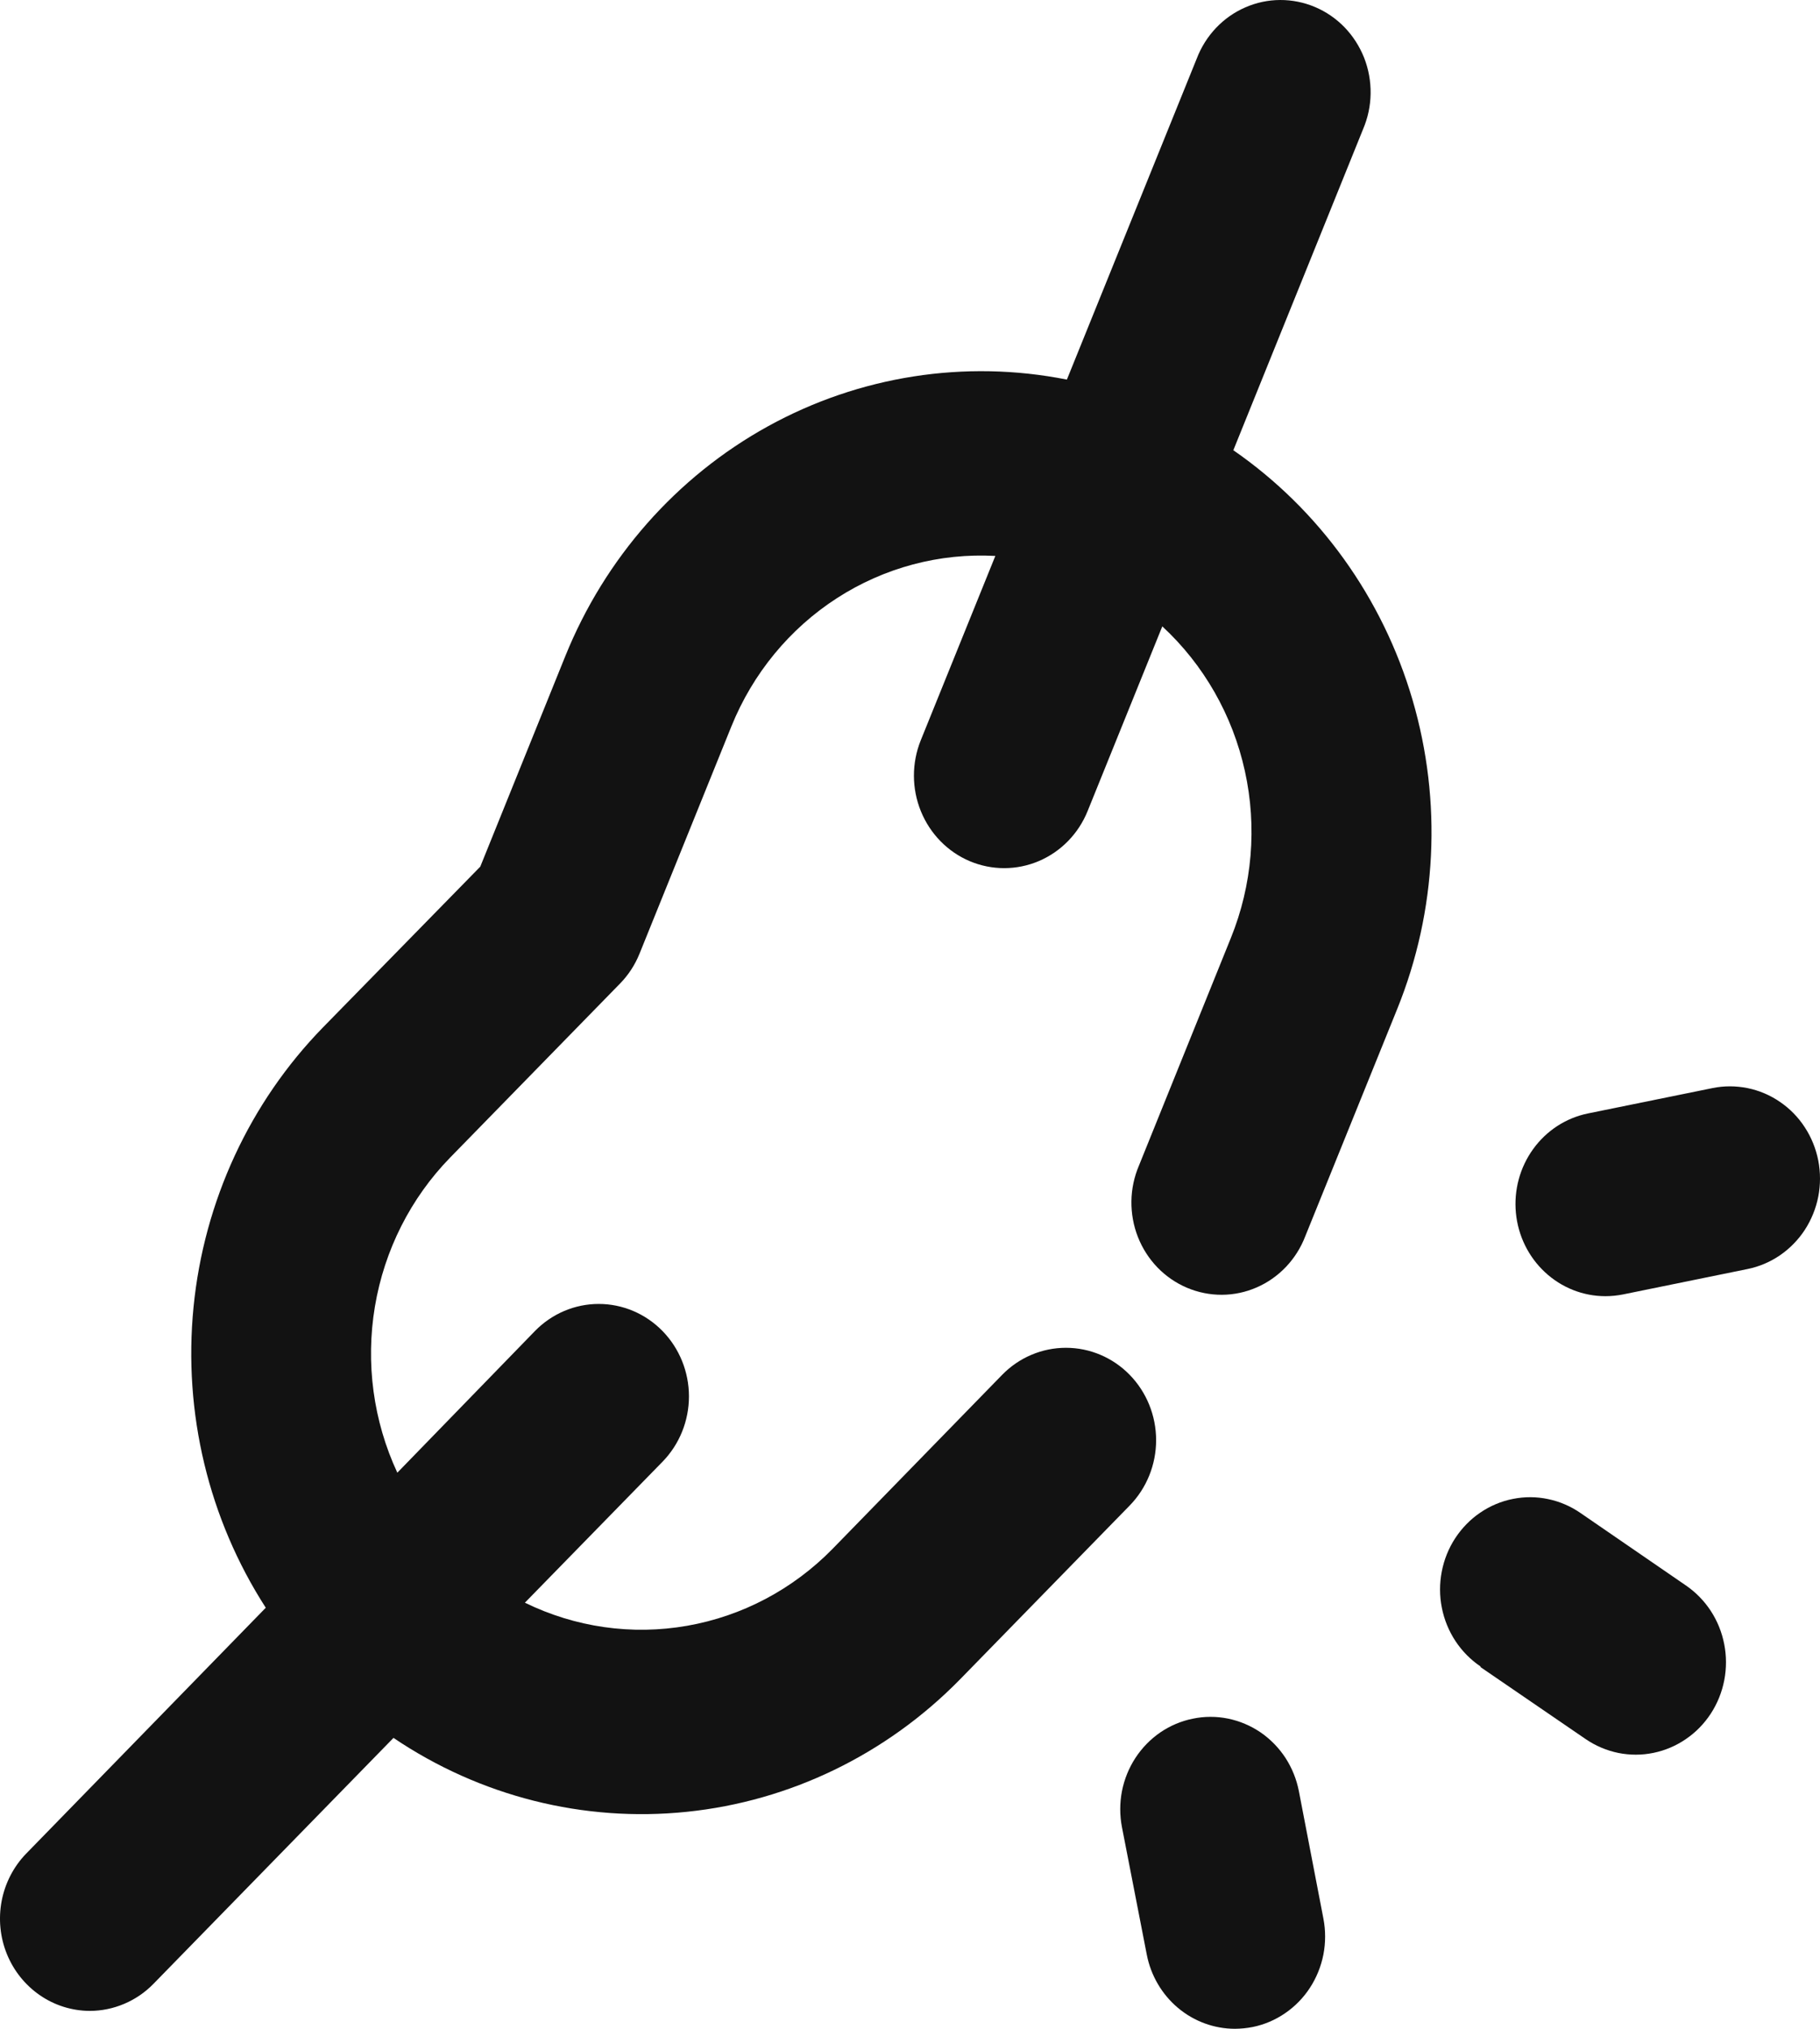 <svg width="35" height="39" viewBox="0 0 35 39" fill="none" xmlns="http://www.w3.org/2000/svg">
<path d="M22.937 33.039C22.714 33.084 22.502 33.174 22.313 33.303C22.124 33.433 21.962 33.599 21.835 33.793C21.709 33.986 21.621 34.203 21.576 34.432C21.532 34.66 21.532 34.895 21.576 35.124L22.053 37.572C22.131 37.975 22.343 38.337 22.652 38.597C22.961 38.857 23.349 39 23.75 39C23.863 38.999 23.977 38.988 24.089 38.966C24.312 38.921 24.524 38.831 24.713 38.701C24.902 38.572 25.065 38.406 25.191 38.212C25.317 38.019 25.405 37.801 25.45 37.573C25.494 37.344 25.494 37.109 25.45 36.881L24.979 34.435C24.935 34.206 24.847 33.988 24.721 33.793C24.594 33.599 24.431 33.432 24.242 33.302C24.052 33.173 23.839 33.083 23.615 33.037C23.391 32.992 23.161 32.992 22.937 33.039Z" fill="#121212"/>
<path d="M30.874 24.917C30.988 24.917 31.102 24.905 31.213 24.883L33.606 24.395C33.829 24.35 34.041 24.26 34.23 24.131C34.419 24.001 34.582 23.835 34.708 23.642C34.834 23.448 34.922 23.231 34.967 23.002C35.011 22.774 35.011 22.539 34.967 22.31C34.922 22.082 34.835 21.865 34.708 21.671C34.582 21.477 34.42 21.311 34.23 21.182C34.041 21.052 33.829 20.962 33.606 20.917C33.383 20.872 33.154 20.871 32.931 20.917L30.538 21.404C30.116 21.49 29.741 21.733 29.485 22.087C29.229 22.44 29.11 22.879 29.152 23.317C29.194 23.755 29.393 24.161 29.712 24.457C30.03 24.753 30.444 24.917 30.874 24.917Z" fill="#121212"/>
<path d="M28.467 32.044L30.495 33.432C30.684 33.561 30.897 33.651 31.12 33.697C31.344 33.742 31.574 33.742 31.797 33.696C32.021 33.65 32.233 33.56 32.422 33.43C32.612 33.301 32.774 33.134 32.901 32.94C33.027 32.746 33.115 32.528 33.159 32.299C33.203 32.071 33.203 31.835 33.158 31.606C33.114 31.378 33.026 31.16 32.899 30.966C32.772 30.772 32.609 30.606 32.42 30.477L30.4 29.089C30.211 28.957 29.998 28.865 29.774 28.818C29.55 28.77 29.319 28.769 29.095 28.814C28.87 28.858 28.657 28.948 28.466 29.078C28.276 29.207 28.113 29.374 27.985 29.569C27.858 29.763 27.77 29.982 27.726 30.212C27.682 30.441 27.682 30.678 27.728 30.907C27.773 31.137 27.863 31.355 27.991 31.549C28.119 31.742 28.284 31.909 28.475 32.037L28.467 32.044Z" fill="#121212"/>
<path d="M1.724 38.656C1.952 38.656 2.177 38.61 2.387 38.521C2.598 38.432 2.789 38.302 2.95 38.137L7.567 33.408C9.232 34.532 11.224 35.034 13.208 34.829C15.192 34.625 17.047 33.726 18.46 32.285L21.725 28.941C22.05 28.608 22.233 28.156 22.233 27.685C22.233 27.214 22.05 26.762 21.725 26.429C21.4 26.096 20.959 25.909 20.499 25.909C20.038 25.909 19.597 26.096 19.272 26.429L16.011 29.774C15.249 30.552 14.272 31.068 13.213 31.253C12.153 31.439 11.064 31.283 10.094 30.809L12.741 28.099C13.066 27.766 13.249 27.314 13.249 26.843C13.249 26.372 13.066 25.92 12.741 25.587C12.415 25.253 11.974 25.066 11.514 25.066C11.054 25.066 10.613 25.253 10.287 25.587L7.641 28.31C7.178 27.316 7.028 26.2 7.21 25.115C7.392 24.03 7.898 23.03 8.658 22.251L11.922 18.909C12.084 18.744 12.211 18.549 12.298 18.334L14.065 13.964C14.476 12.947 15.185 12.086 16.094 11.499C17.003 10.912 18.068 10.628 19.141 10.687L17.706 14.233C17.531 14.669 17.532 15.159 17.709 15.594C17.886 16.029 18.224 16.375 18.65 16.555C19.076 16.734 19.554 16.733 19.979 16.552C20.404 16.371 20.742 16.024 20.917 15.588L22.352 12.041C23.149 12.778 23.704 13.749 23.94 14.822C24.177 15.895 24.082 17.017 23.67 18.032L21.903 22.406C21.811 22.622 21.761 22.855 21.758 23.091C21.755 23.327 21.797 23.561 21.883 23.779C21.969 23.998 22.097 24.197 22.259 24.365C22.421 24.532 22.614 24.665 22.827 24.755C23.04 24.845 23.268 24.891 23.498 24.89C23.728 24.889 23.956 24.841 24.168 24.748C24.38 24.656 24.571 24.521 24.732 24.352C24.892 24.183 25.018 23.983 25.102 23.763L26.87 19.395C27.634 17.507 27.737 15.407 27.163 13.45C26.588 11.492 25.372 9.799 23.718 8.655L26.213 2.483C26.305 2.267 26.355 2.035 26.358 1.799C26.361 1.563 26.319 1.329 26.233 1.11C26.146 0.892 26.019 0.693 25.857 0.525C25.695 0.358 25.502 0.225 25.289 0.135C25.076 0.045 24.848 -0.001 24.618 2.20936e-05C24.387 0.001 24.16 0.049 23.948 0.142C23.736 0.234 23.544 0.369 23.384 0.538C23.224 0.707 23.098 0.907 23.014 1.127L20.517 7.297C18.557 6.908 16.526 7.226 14.768 8.195C13.01 9.165 11.633 10.727 10.87 12.616L9.236 16.66L6.214 19.747C4.803 21.192 3.923 23.092 3.722 25.125C3.521 27.159 4.012 29.201 5.111 30.906L0.501 35.635C0.261 35.883 0.098 36.199 0.032 36.542C-0.033 36.884 0.001 37.239 0.132 37.562C0.263 37.885 0.484 38.16 0.767 38.355C1.05 38.55 1.383 38.654 1.724 38.656Z" fill="#121212"/>
</svg>
